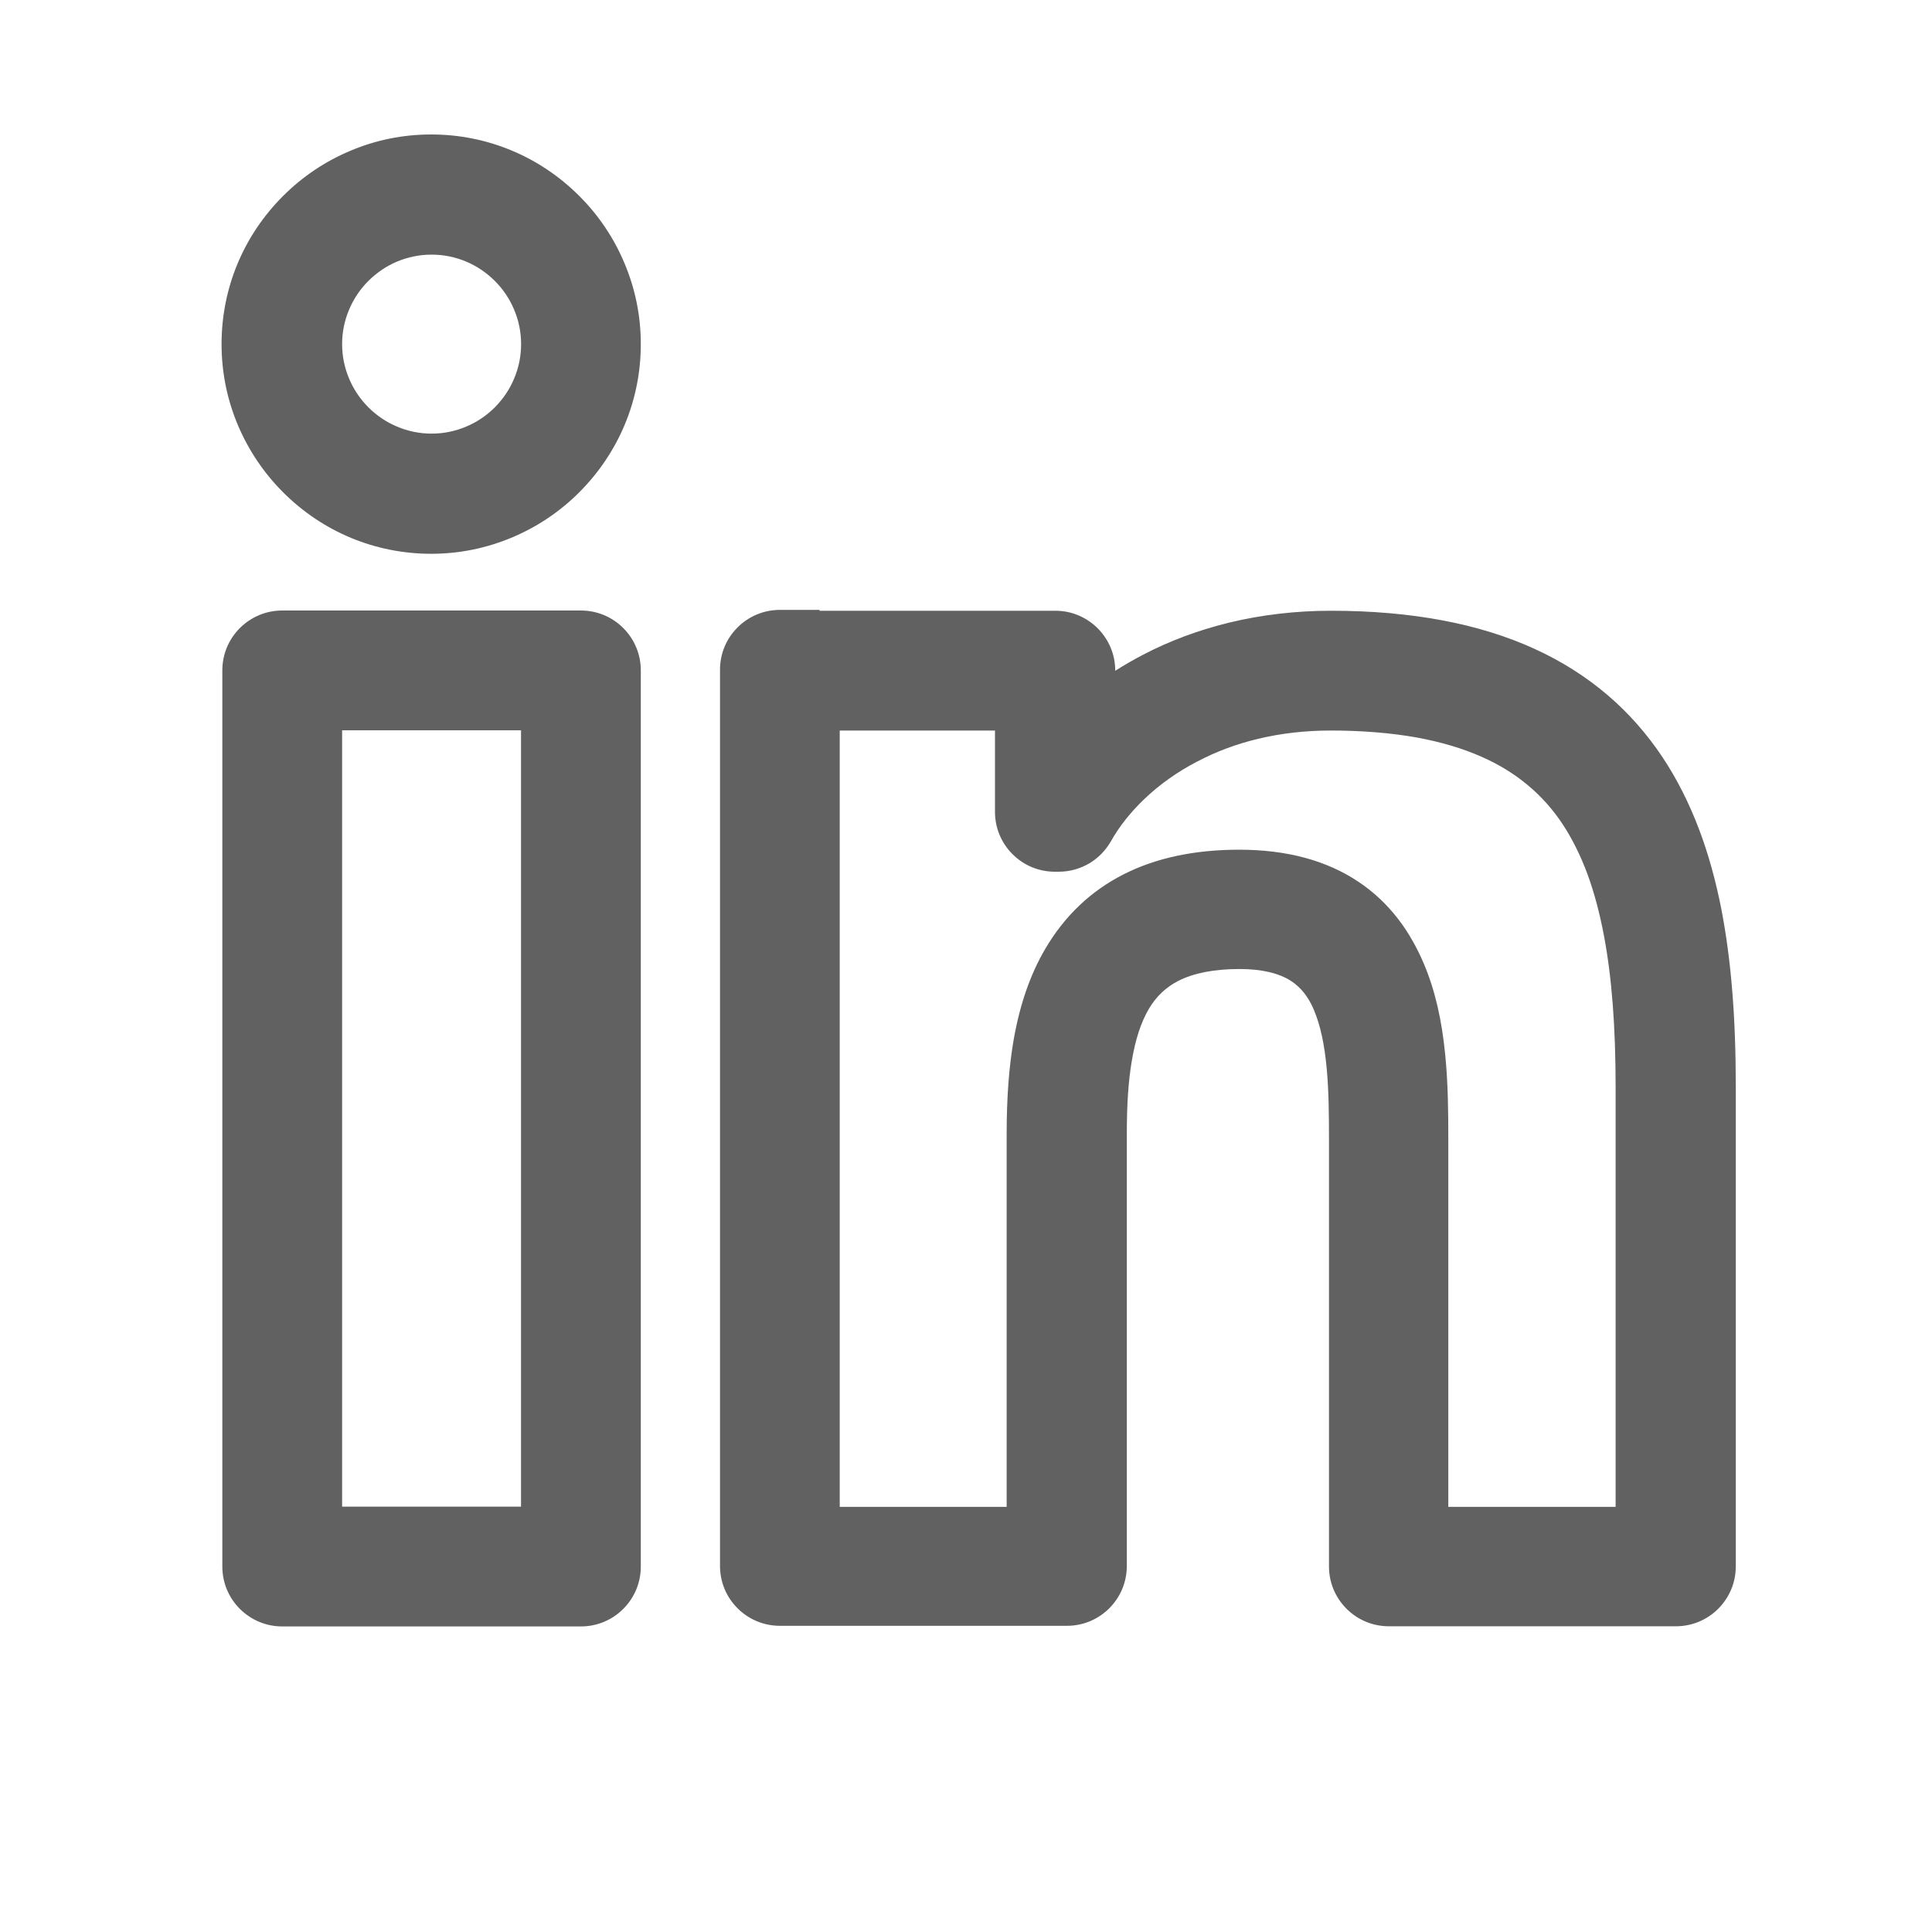<svg width="25" height="25" viewBox="0 0 25 25" fill="none" xmlns="http://www.w3.org/2000/svg">
<path d="M8.065 8.127C7.919 7.981 7.724 7.9 7.517 7.9H3.652C3.445 7.9 3.251 7.981 3.104 8.127C2.958 8.273 2.877 8.468 2.877 8.675V20.271C2.877 20.478 2.958 20.673 3.104 20.819C3.251 20.965 3.445 21.046 3.652 21.046H7.517C7.724 21.046 7.919 20.965 8.065 20.819C8.211 20.673 8.292 20.478 8.292 20.271V8.675C8.292 8.468 8.211 8.273 8.065 8.127ZM6.742 9.45V19.496H4.427V9.45H6.742Z" fill="#616161"/>
<path d="M8.076 3.395C8.008 3.234 7.925 3.082 7.828 2.938C7.731 2.794 7.62 2.66 7.496 2.536C6.983 2.023 6.302 1.74 5.58 1.74C5.214 1.74 4.858 1.812 4.522 1.956C4.2 2.093 3.911 2.288 3.663 2.536C3.149 3.05 2.867 3.73 2.867 4.453C2.867 4.818 2.939 5.174 3.082 5.51C3.22 5.832 3.415 6.122 3.663 6.37C4.176 6.883 4.857 7.166 5.58 7.166C5.945 7.166 6.301 7.093 6.637 6.95C6.959 6.813 7.248 6.618 7.496 6.37C8.009 5.856 8.292 5.175 8.292 4.453C8.292 4.087 8.22 3.732 8.076 3.395ZM5.585 5.611C5.429 5.611 5.278 5.58 5.135 5.519C4.997 5.461 4.874 5.377 4.767 5.271C4.661 5.164 4.577 5.041 4.519 4.903C4.458 4.76 4.427 4.609 4.427 4.453C4.427 4.297 4.458 4.145 4.519 4.003C4.577 3.865 4.661 3.741 4.767 3.635C4.874 3.529 4.997 3.445 5.135 3.386C5.278 3.326 5.429 3.295 5.585 3.295C5.741 3.295 5.893 3.326 6.035 3.386C6.173 3.445 6.297 3.529 6.403 3.635C6.509 3.741 6.593 3.865 6.651 4.003C6.712 4.145 6.743 4.297 6.743 4.453C6.743 4.531 6.735 4.608 6.72 4.683C6.704 4.758 6.682 4.832 6.651 4.903C6.593 5.041 6.509 5.164 6.403 5.271C6.297 5.377 6.173 5.461 6.035 5.519C5.893 5.58 5.741 5.611 5.585 5.611Z" fill="#616161"/>
<path d="M22.415 12.819C22.384 12.438 22.337 12.09 22.275 11.768C22.202 11.395 22.105 11.046 21.986 10.732C21.857 10.391 21.698 10.076 21.512 9.797C21.31 9.494 21.071 9.224 20.803 8.995C20.523 8.756 20.203 8.553 19.852 8.394C19.495 8.231 19.095 8.108 18.662 8.027C18.226 7.945 17.743 7.903 17.225 7.903C16.77 7.903 16.325 7.955 15.904 8.057C15.51 8.153 15.134 8.293 14.788 8.474C14.665 8.538 14.546 8.607 14.431 8.68V8.678C14.431 8.471 14.35 8.277 14.204 8.13C14.057 7.984 13.863 7.903 13.656 7.903H10.605V7.892H10.092C9.885 7.892 9.69 7.973 9.544 8.119C9.397 8.265 9.317 8.46 9.317 8.667V20.263C9.317 20.47 9.397 20.665 9.544 20.811C9.69 20.957 9.885 21.038 10.092 21.038H13.806C14.013 21.038 14.208 20.957 14.354 20.811C14.5 20.665 14.581 20.47 14.581 20.263V14.666C14.581 14.295 14.601 13.991 14.644 13.736C14.691 13.451 14.764 13.229 14.866 13.055C14.961 12.894 15.086 12.776 15.246 12.693C15.447 12.591 15.713 12.539 16.039 12.539C16.323 12.539 16.548 12.591 16.708 12.695C16.835 12.778 16.931 12.9 17.003 13.07L17.003 13.072C17.085 13.264 17.139 13.513 17.168 13.832C17.195 14.128 17.197 14.43 17.197 14.766V20.269C17.197 20.476 17.277 20.67 17.424 20.817C17.57 20.963 17.765 21.044 17.972 21.044H21.686C21.893 21.044 22.088 20.963 22.234 20.817C22.38 20.67 22.461 20.476 22.461 20.269V14.064C22.461 13.613 22.446 13.2 22.415 12.819ZM18.702 13.658C18.658 13.197 18.568 12.811 18.428 12.479C18.383 12.371 18.332 12.267 18.276 12.17C18.221 12.072 18.16 11.98 18.095 11.896C17.949 11.705 17.776 11.542 17.581 11.412C17.376 11.274 17.142 11.169 16.886 11.1C16.629 11.03 16.342 10.995 16.034 10.995C15.459 10.995 14.955 11.102 14.537 11.315C14.114 11.53 13.774 11.854 13.525 12.279C13.332 12.609 13.199 12.991 13.118 13.447C13.056 13.801 13.026 14.204 13.026 14.677V19.499H10.866V9.453H12.875V10.505C12.875 10.712 12.956 10.907 13.102 11.053C13.248 11.199 13.443 11.28 13.65 11.28H13.7C13.842 11.28 13.981 11.241 14.102 11.168C14.214 11.1 14.308 11.003 14.374 10.888L14.376 10.885C14.481 10.697 14.63 10.509 14.805 10.342C15.004 10.151 15.237 9.986 15.496 9.852L15.499 9.851C15.736 9.726 15.995 9.629 16.269 9.563C16.568 9.49 16.888 9.453 17.22 9.453C17.626 9.453 18 9.484 18.332 9.543C18.642 9.6 18.924 9.683 19.17 9.792C19.398 9.892 19.603 10.019 19.778 10.167C19.945 10.307 20.093 10.473 20.218 10.661C20.342 10.849 20.451 11.067 20.541 11.309C20.628 11.546 20.7 11.815 20.755 12.107C20.857 12.645 20.906 13.287 20.906 14.07V19.499H18.741V14.771C18.741 14.38 18.738 14.027 18.702 13.658Z" fill="#616161"/>
</svg>
